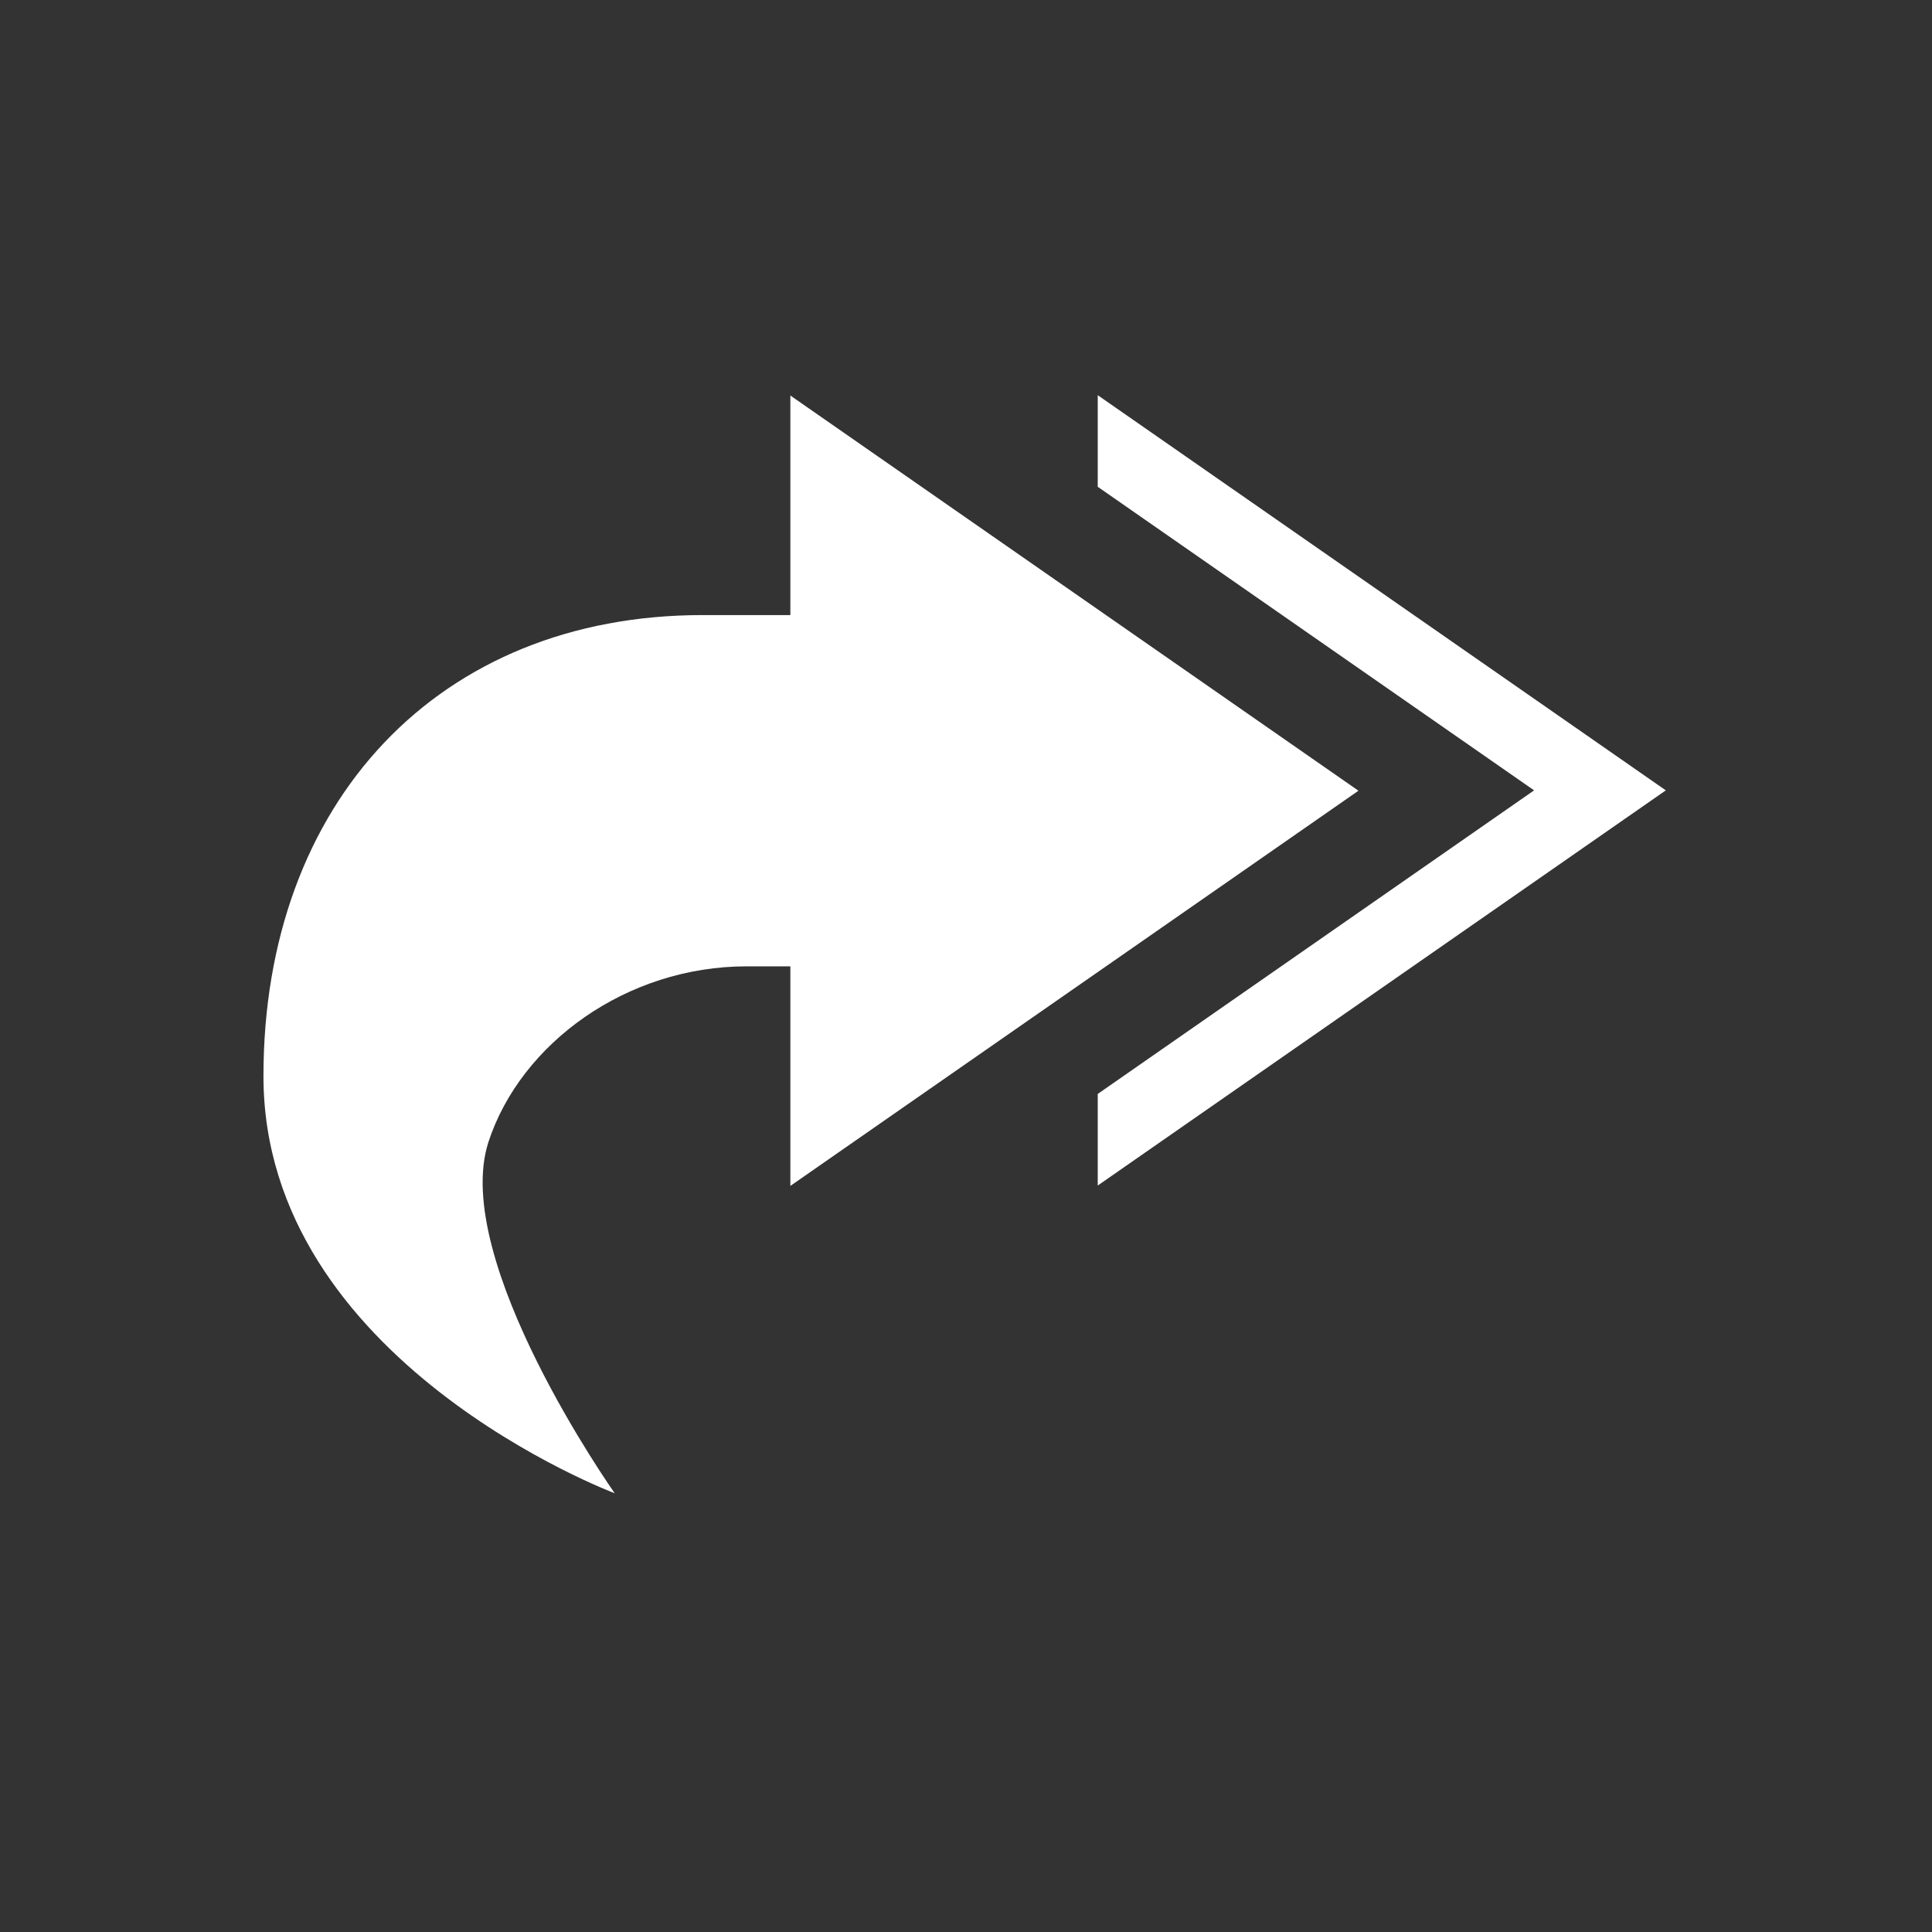 <?xml version="1.0" encoding="UTF-8"?>
<svg xmlns="http://www.w3.org/2000/svg" xmlns:xlink="http://www.w3.org/1999/xlink" width="22" height="22" viewBox="0 0 22 22">
<rect x="0" y="0" width="22" height="22" fill="#333333" stroke="none"/>
<path fill-rule="nonzero" fill="rgb(100%, 100%, 100%)" fill-opacity="1" d="M 12.5 4.5 L 12.5 5.543 L 17.469 9 L 12.5 12.457 L 12.5 13.5 L 18.969 9 Z M 9 4.504 L 9 7.004 L 8 7.004 C 5 7.004 3 9.129 3 12.254 C 3 15.504 7 17.004 7 17.004 C 7 17.004 5.125 14.352 5.562 13.004 C 5.93 11.879 7.137 11.004 8.5 11.004 L 9 11.004 L 9 13.504 L 15.469 9.004 Z M 9 4.504 "/>
</svg>
